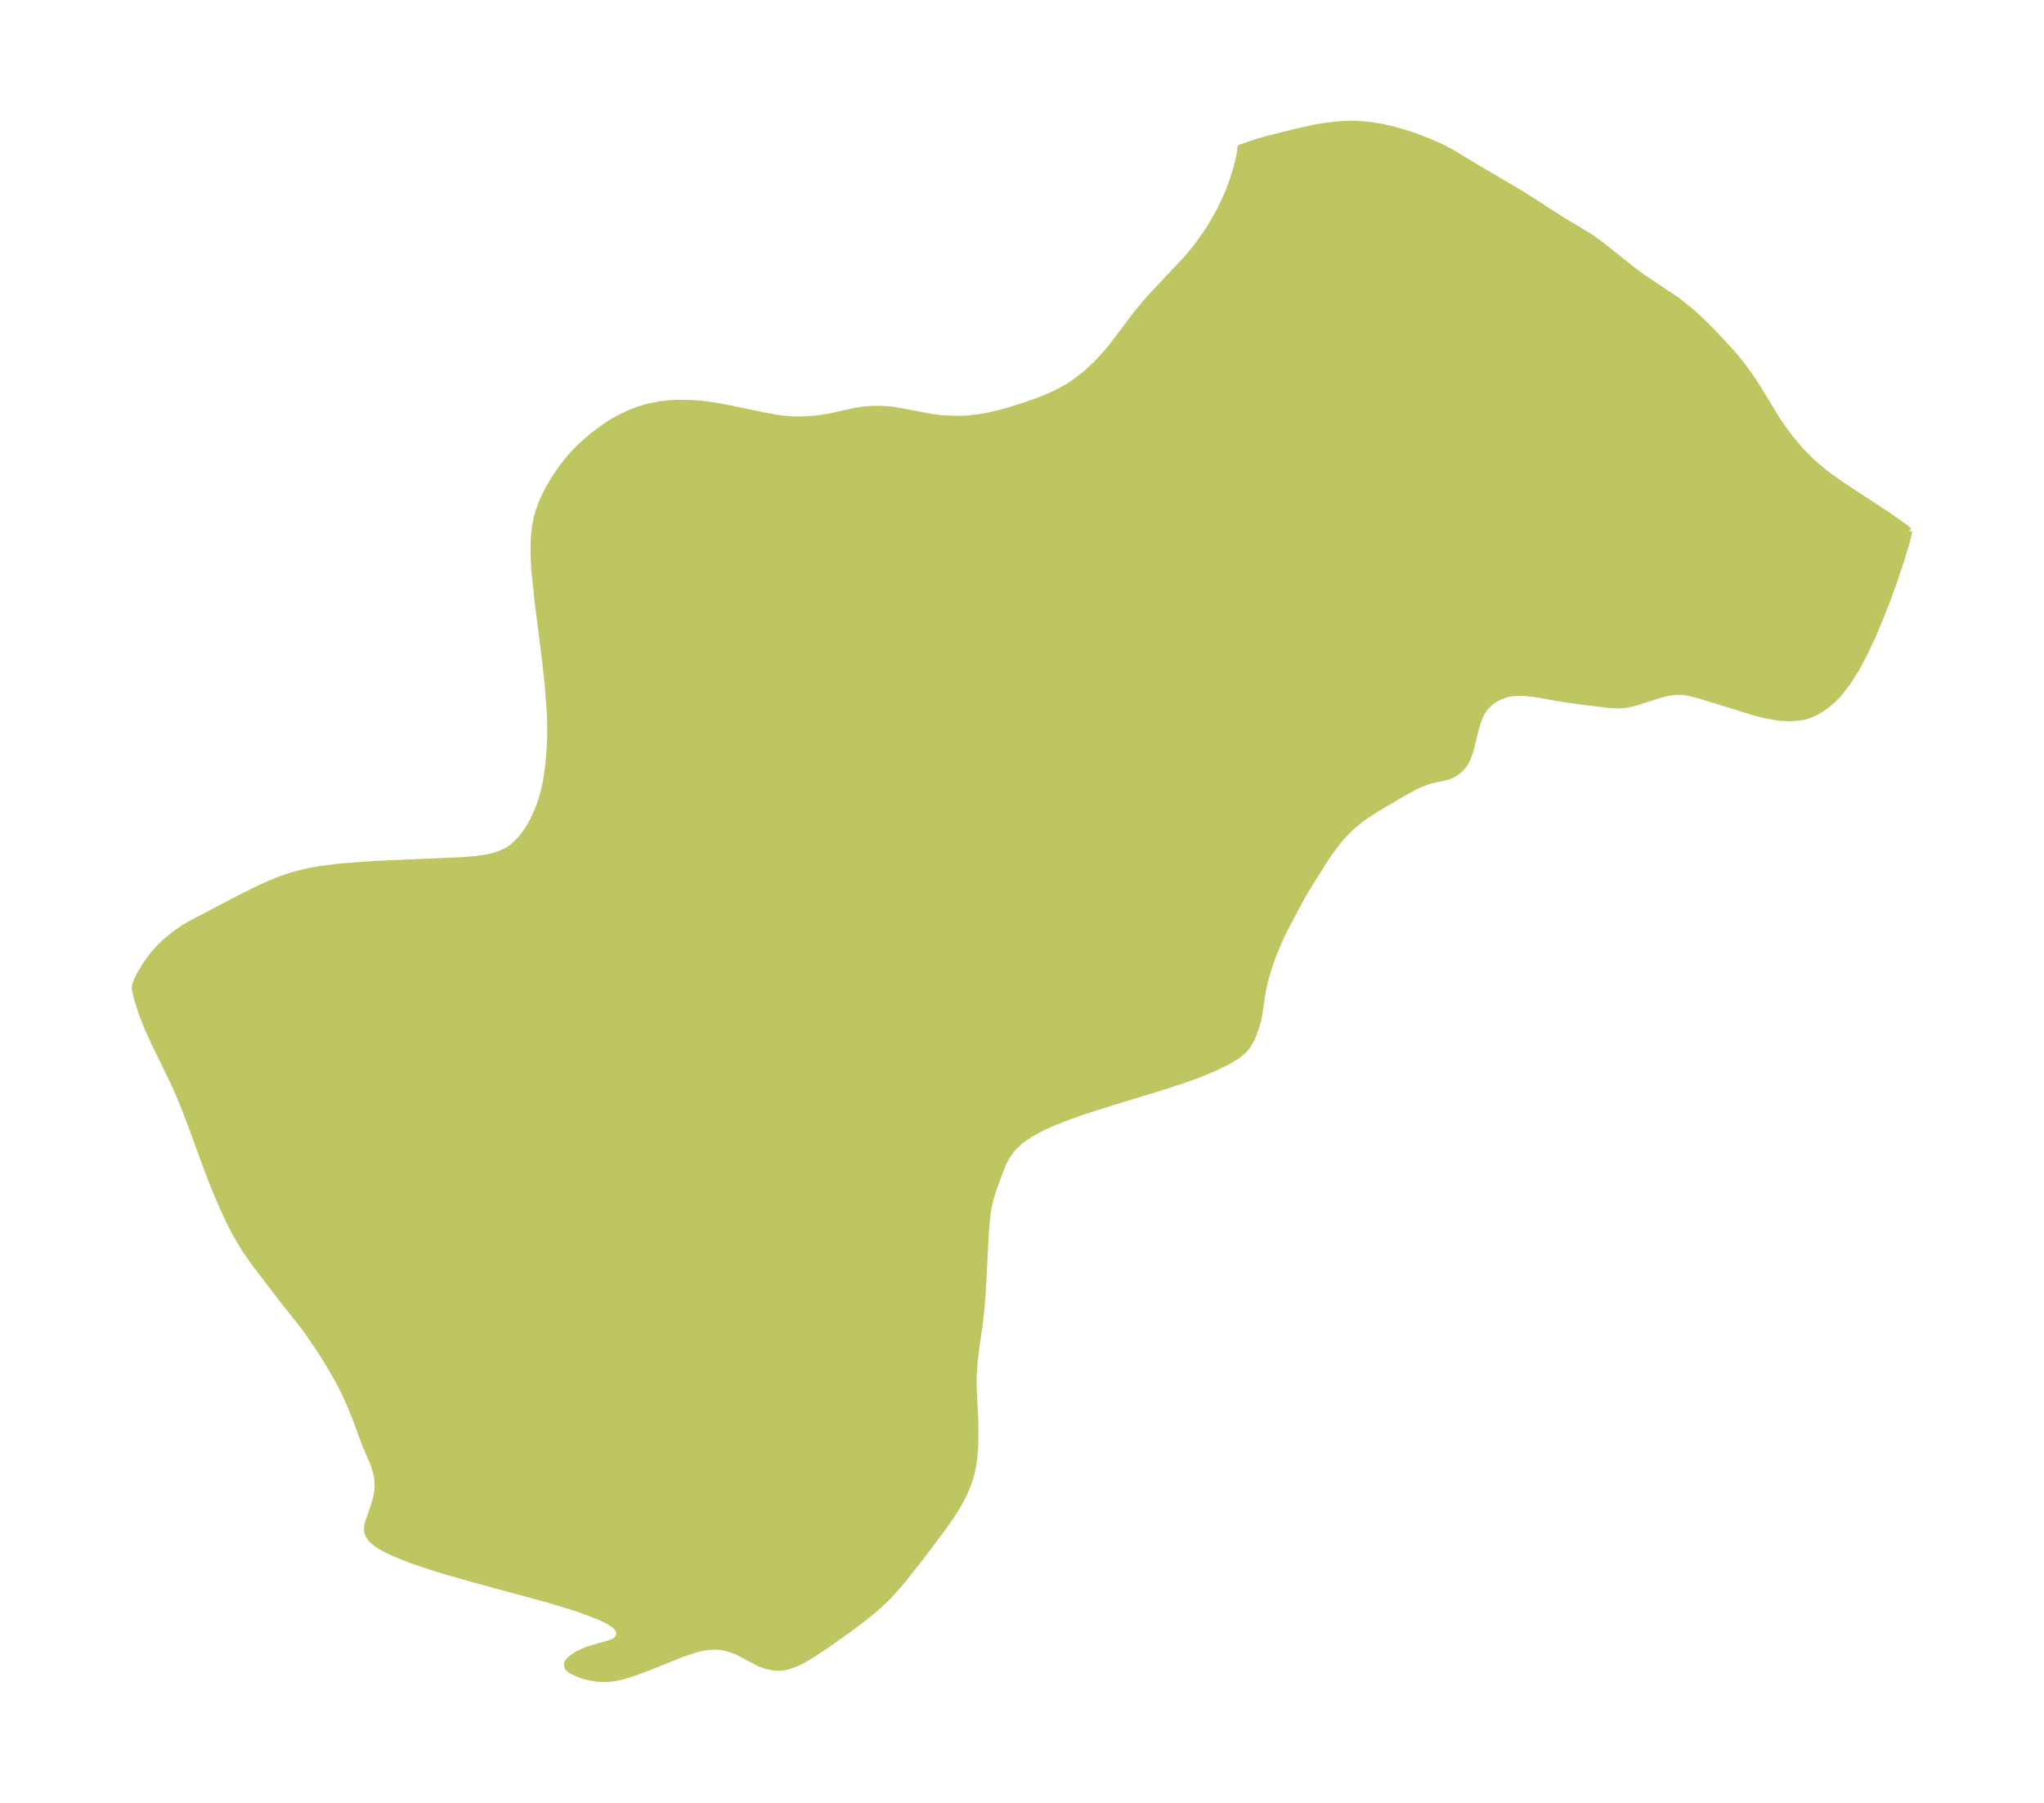 <?xml version="1.0" encoding="UTF-8"?>
<!DOCTYPE svg  PUBLIC '-//W3C//DTD SVG 1.1//EN'  'http://www.w3.org/Graphics/SVG/1.1/DTD/svg11.dtd'>
<svg width="318.06pt" height="280.51pt" version="1.1" viewBox="0 0 318.06 280.51" xmlns="http://www.w3.org/2000/svg" xmlns:xlink="http://www.w3.org/1999/xlink">
 <defs>
  <style type="text/css">*{stroke-linejoin: round; stroke-linecap: butt}</style>
 </defs>
 <g id="figure_1">
  <g id="patch_1">
   <path d="m0 280.51h318.06v-280.51h-318.06v280.51z" fill="none"/>
  </g>
  <g id="axes_1">
   <g id="PatchCollection_1">
    <defs>
     <path id="mb96cc8317e" d="m297.06-197.91-0.203 1.034-0.536 1.887-0.755 2.394-0.904 2.661-1.007 2.773-1.083 2.784-1.147 2.723-1.217 2.616-1.294 2.446-1.392 2.22-1.523 1.928-0.795 0.806-0.831 0.721-0.922 0.672-0.869 0.515-0.746 0.349-0.718 0.252-0.633 0.153-1.14 0.147-0.797 0.031-0.947-0.023-0.929-0.081-2.002-0.351-1.377-0.35-8.983-2.763-1.581-0.391-0.923-0.125-0.925-0.021-1.406 0.181-1.4 0.364-3.373 1.092-1.019 0.262-0.658 0.124-1.064 0.102-1.486-0.073-4.621-0.552-3.088-0.461-3.686-0.647-1.905-0.226-1.298-0.001-0.785 0.089-0.643 0.136-0.625 0.194-0.896 0.4-0.673 0.417-0.492 0.389-0.417 0.405-0.411 0.495-0.405 0.632-0.206 0.402-0.445 1.145-0.362 1.31-0.576 2.422-0.255 0.876-0.378 0.986-0.345 0.654-0.237 0.353-0.519 0.592-0.664 0.533-0.709 0.393-0.551 0.216-2.869 0.663-1.822 0.689-2.312 1.246-4.399 2.611-1.191 0.762-1.023 0.738-1.376 1.152-1.252 1.246-0.761 0.879-0.718 0.911-1.203 1.686-3.115 4.967-0.776 1.354-1.312 2.453-1.407 2.686-0.589 1.224-1.006 2.382-0.518 1.435-0.572 1.84-0.322 1.21-0.251 1.165-0.639 4.137-0.207 0.841-0.331 1.075-0.307 0.847-0.487 1.057-0.478 0.745-0.609 0.682-0.999 0.811-1.238 0.76-2.233 1.093-2.327 0.973-1.864 0.683-3.783 1.25-7.952 2.426-4.524 1.445-2.193 0.769-2.112 0.82-1.996 0.89-1.835 0.985-1.616 1.115-1.325 1.286-0.727 1.036-0.364 0.665-0.295 0.623-0.745 1.873-0.795 2.245-0.344 1.094-0.349 1.452-0.227 1.389-0.244 3.03-0.407 8.088-0.192 2.734-0.327 2.972-0.606 4.279-0.163 1.369-0.138 1.719-0.041 1.055 0.01 1.617 0.256 5.022 0.006 3.19-0.055 1.318-0.167 1.73-0.178 1.052-0.277 1.183-0.358 1.159-0.256 0.68-0.385 0.887-0.567 1.13-0.58 1.02-0.893 1.409-1.563 2.221-2.571 3.419-3.193 4.09-1.59 1.866-1.248 1.314-0.998 0.945-1.034 0.902-1.601 1.294-2.214 1.664-3.619 2.553-2.093 1.383-1.19 0.706-0.955 0.492-0.902 0.38-0.913 0.277-0.884 0.136-1.095-0.045-1.076-0.231-1.105-0.398-3.465-1.814-0.642-0.267-1.312-0.378-0.78-0.122-0.914-0.047-1.251 0.101-0.704 0.126-1.023 0.262-2.004 0.689-5.105 2.057-2.222 0.834-1.862 0.572-0.926 0.21-1.009 0.15-0.939 0.053-1.309-0.077-0.945-0.162-0.809-0.207-0.823-0.279-1.03-0.473-0.433-0.279-0.25-0.232-0.08-0.115-0.036-0.296-0.052-0.188 0.049-0.19 0.341-0.447 0.642-0.516 0.767-0.464 1.258-0.55 0.861-0.286 2.358-0.659 0.967-0.365 0.532-0.363 0.403-0.778-0.228-0.868-0.558-0.584-1.042-0.661-1.318-0.625-1.538-0.62-2.285-0.809-4.253-1.293-11.265-3.055-4.321-1.226-2.008-0.608-3.488-1.167-2.759-1.096-1.54-0.741-1.15-0.694-0.827-0.693-0.449-0.6-0.177-0.405-0.079-0.334 0.013-0.731 0.139-0.596 0.78-2.24 0.392-1.266 0.258-1.326 0.049-0.627-0.032-1.208-0.043-0.34-0.161-0.795-0.239-0.805-0.342-0.907-1.212-2.825-1.229-3.415-0.919-2.284-1.029-2.277-0.967-1.877-1.644-2.832-1.139-1.806-1.821-2.669-0.809-1.106-2.989-3.751-4.647-6.082-1.458-2.095-1.289-2.162-1.177-2.27-1.093-2.358-1.297-3.089-0.875-2.259-2.559-6.986-0.899-2.362-0.956-2.355-1.032-2.328-2.782-5.671-1.201-2.655-0.837-2.135-0.677-2.094-0.401-1.651-0.028-0.366 0.045-0.075 0.045-0.374 0.246-0.631 0.413-0.847 0.88-1.489 1.112-1.537 0.926-1.067 0.88-0.872 1.811-1.486 1.074-0.737 1.109-0.676 7.852-4.117 2.783-1.379 1.829-0.841 1.879-0.75 1.287-0.428 1.194-0.34 1.578-0.374 1.814-0.338 3.191-0.409 5.138-0.382 14.094-0.612 1.948-0.172 1.718-0.259 0.666-0.145 1.175-0.352 1.299-0.604 0.731-0.497 0.872-0.78 0.698-0.788 0.637-0.858 0.646-1.028 0.43-0.789 0.8-1.774 0.541-1.562 0.363-1.35 0.288-1.386 0.248-1.623 0.199-1.821 0.151-2.051 0.049-1.329 0.002-2.138-0.061-1.75-0.277-3.739-0.476-4.479-1.148-9.05-0.48-4.635-0.099-1.555-0.046-1.536 0.012-1.241 0.069-1.269 0.151-1.352 0.262-1.369 0.213-0.786 0.616-1.698 0.449-0.988 0.588-1.132 0.908-1.544 1.088-1.613 1.404-1.747 1.056-1.128 0.673-0.654 1.88-1.62 0.942-0.713 1.057-0.731 1.086-0.677 0.946-0.529 1.497-0.721 1.499-0.566 1.263-0.374 1.802-0.384 1.442-0.183 1.34-0.078 2.172 0.028 1.322 0.093 1.659 0.19 1.686 0.273 1.67 0.324 4.25 0.891 2.521 0.484 0.907 0.138 1.862 0.159 1.353 0.015 1.94-0.111 1.113-0.135 1.481-0.252 4.122-0.908 1.318-0.172 0.954-0.066 1.346-0.021 1.769 0.126 1.276 0.206 5.204 0.983 1.377 0.159 2.202 0.098 1.487-0.036 1.998-0.222 1.567-0.277 1.738-0.401 1.224-0.331 2.667-0.827 2.491-0.9 1.58-0.663 0.549-0.252 1.995-1.059 0.748-0.475 1.951-1.466 1.822-1.672 1.695-1.844 0.83-1.016 3.388-4.498 1.373-1.713 1.284-1.468 5.214-5.531 0.964-1.112 0.927-1.153 1.487-2.089 0.978-1.553 1.145-2.056 1.062-2.255 0.789-2.052 0.607-1.927 0.425-1.664 0.233-1.212 0.015-0.495 2.611-0.895 1.56-0.446 4.862-1.208 2.601-0.567 1.424-0.246 2.112-0.251 1.32-0.077 1.669 0.003 1.738 0.135 2.168 0.343 1.514 0.343 2.046 0.581 1.771 0.597 1.875 0.722 1.809 0.801 1.725 0.892 4.349 2.626 5.694 3.341 1.873 1.156 5.042 3.251 4.509 2.714 1.761 1.248 4.764 3.792 1.665 1.249 5.532 3.714 2.294 1.835 1.742 1.613 1.647 1.676 2.812 3.031 1.379 1.669 1.3 1.768 1.223 1.833 2.994 4.934 1.105 1.615 1.212 1.604 1.489 1.752 1.65 1.672 1.6 1.383 1.089 0.848 1.805 1.295 7.451 4.888 2.807 1.977 0.422 0.407" stroke="#bdc660"/>
    </defs>
    <g clip-path="url(#p98c78b6097)">
     <use y="280.512" fill="#bdc660" stroke="#bdc660" xlink:href="#mb96cc8317e"/>
    </g>
   </g>
  </g>
 </g>
 <defs>
  <clipPath id="p98c78b6097">
   <rect x="7.2" y="7.2" width="303.66" height="266.11"/>
  </clipPath>
 </defs>
</svg>
